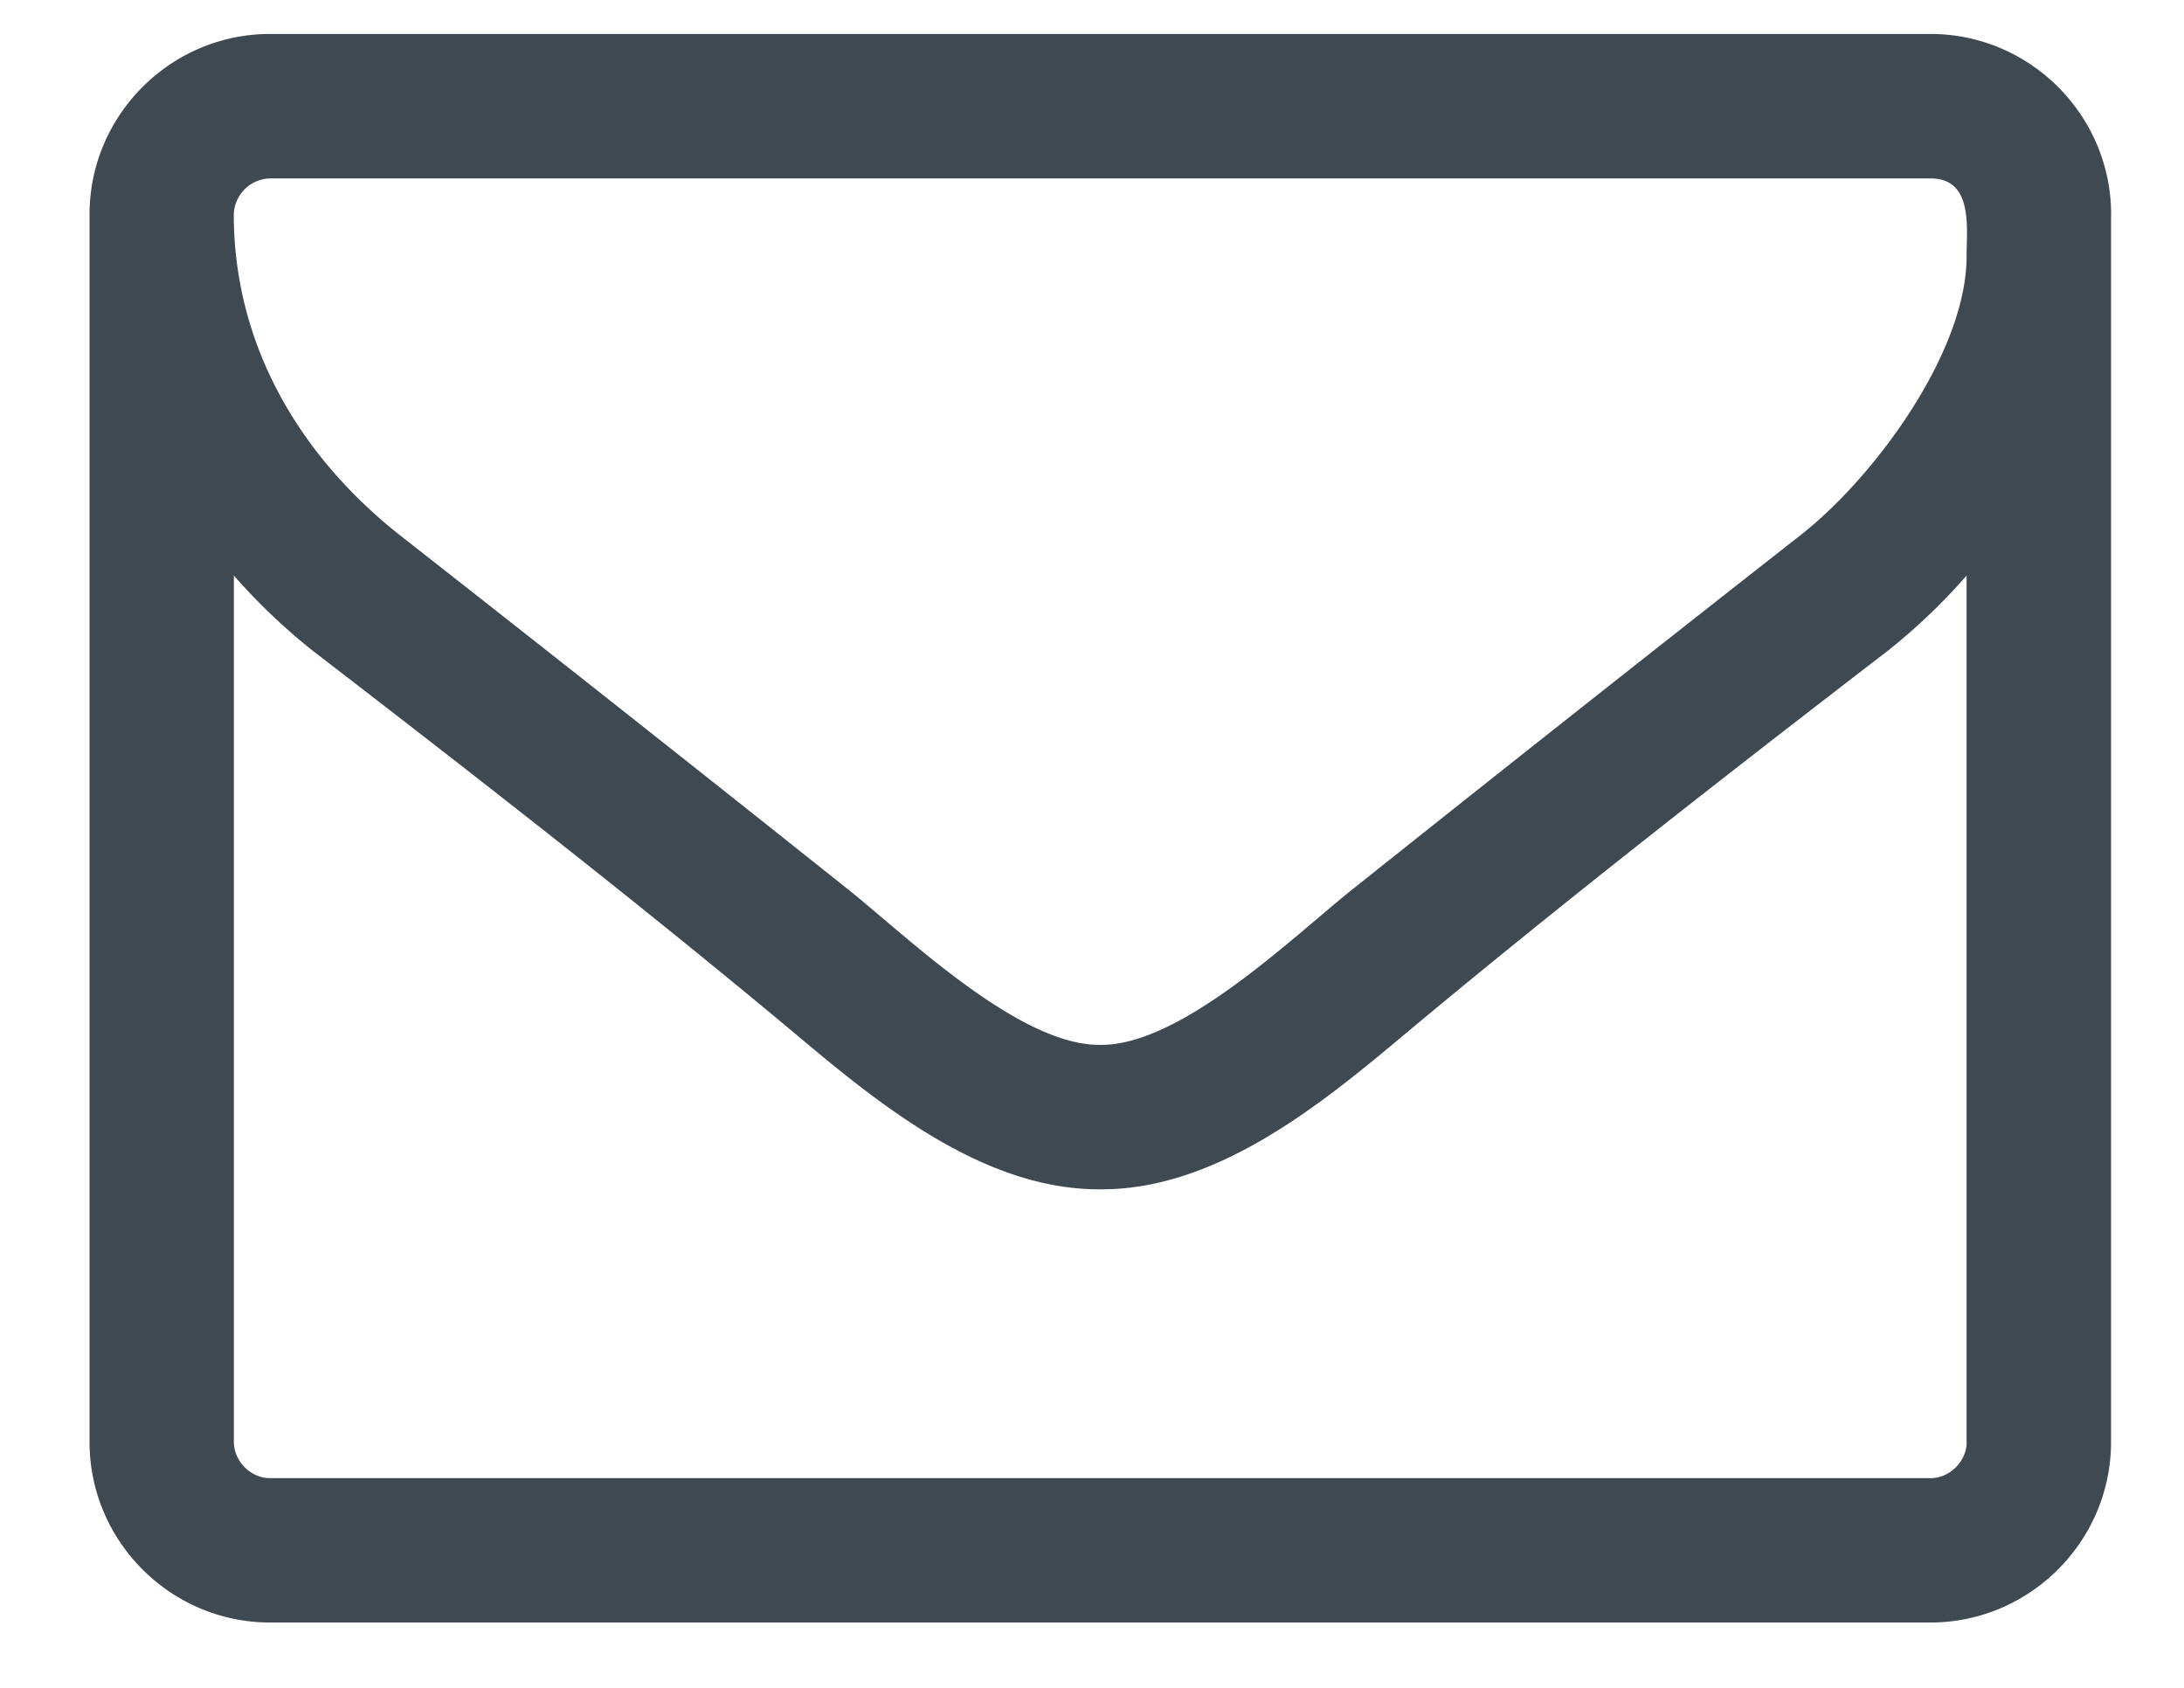 <svg width="22" height="17" fill="none" xmlns="http://www.w3.org/2000/svg"><path d="M19.81 14.524V5.797c-.238.273-.5.523-.784.75-1.625 1.25-3.261 2.523-4.84 3.84-.853.716-1.91 1.592-3.091 1.592h-.023c-1.182 0-2.239-.875-3.091-1.592-1.58-1.318-3.216-2.59-4.84-3.84a6.118 6.118 0 01-.785-.75v8.727c0 .194.17.364.364.364h16.727c.194 0 .364-.17.364-.364zm0-11.943c0-.285.069-.784-.363-.784H2.718a.374.374 0 00-.363.363c0 1.296.648 2.42 1.67 3.228A712.907 712.907 0 018.583 8.99c.602.489 1.693 1.534 2.489 1.534h.023c.795 0 1.886-1.045 2.488-1.534a688.984 688.984 0 014.557-3.602c.74-.58 1.67-1.84 1.67-2.806V2.58zm1.455-.42v12.363c0 1-.819 1.818-1.819 1.818H2.72c-1 0-1.818-.818-1.818-1.818V2.16c0-1 .818-1.818 1.818-1.818h16.727c1 0 1.819.818 1.819 1.818z" fill="#3F4952"/></svg>